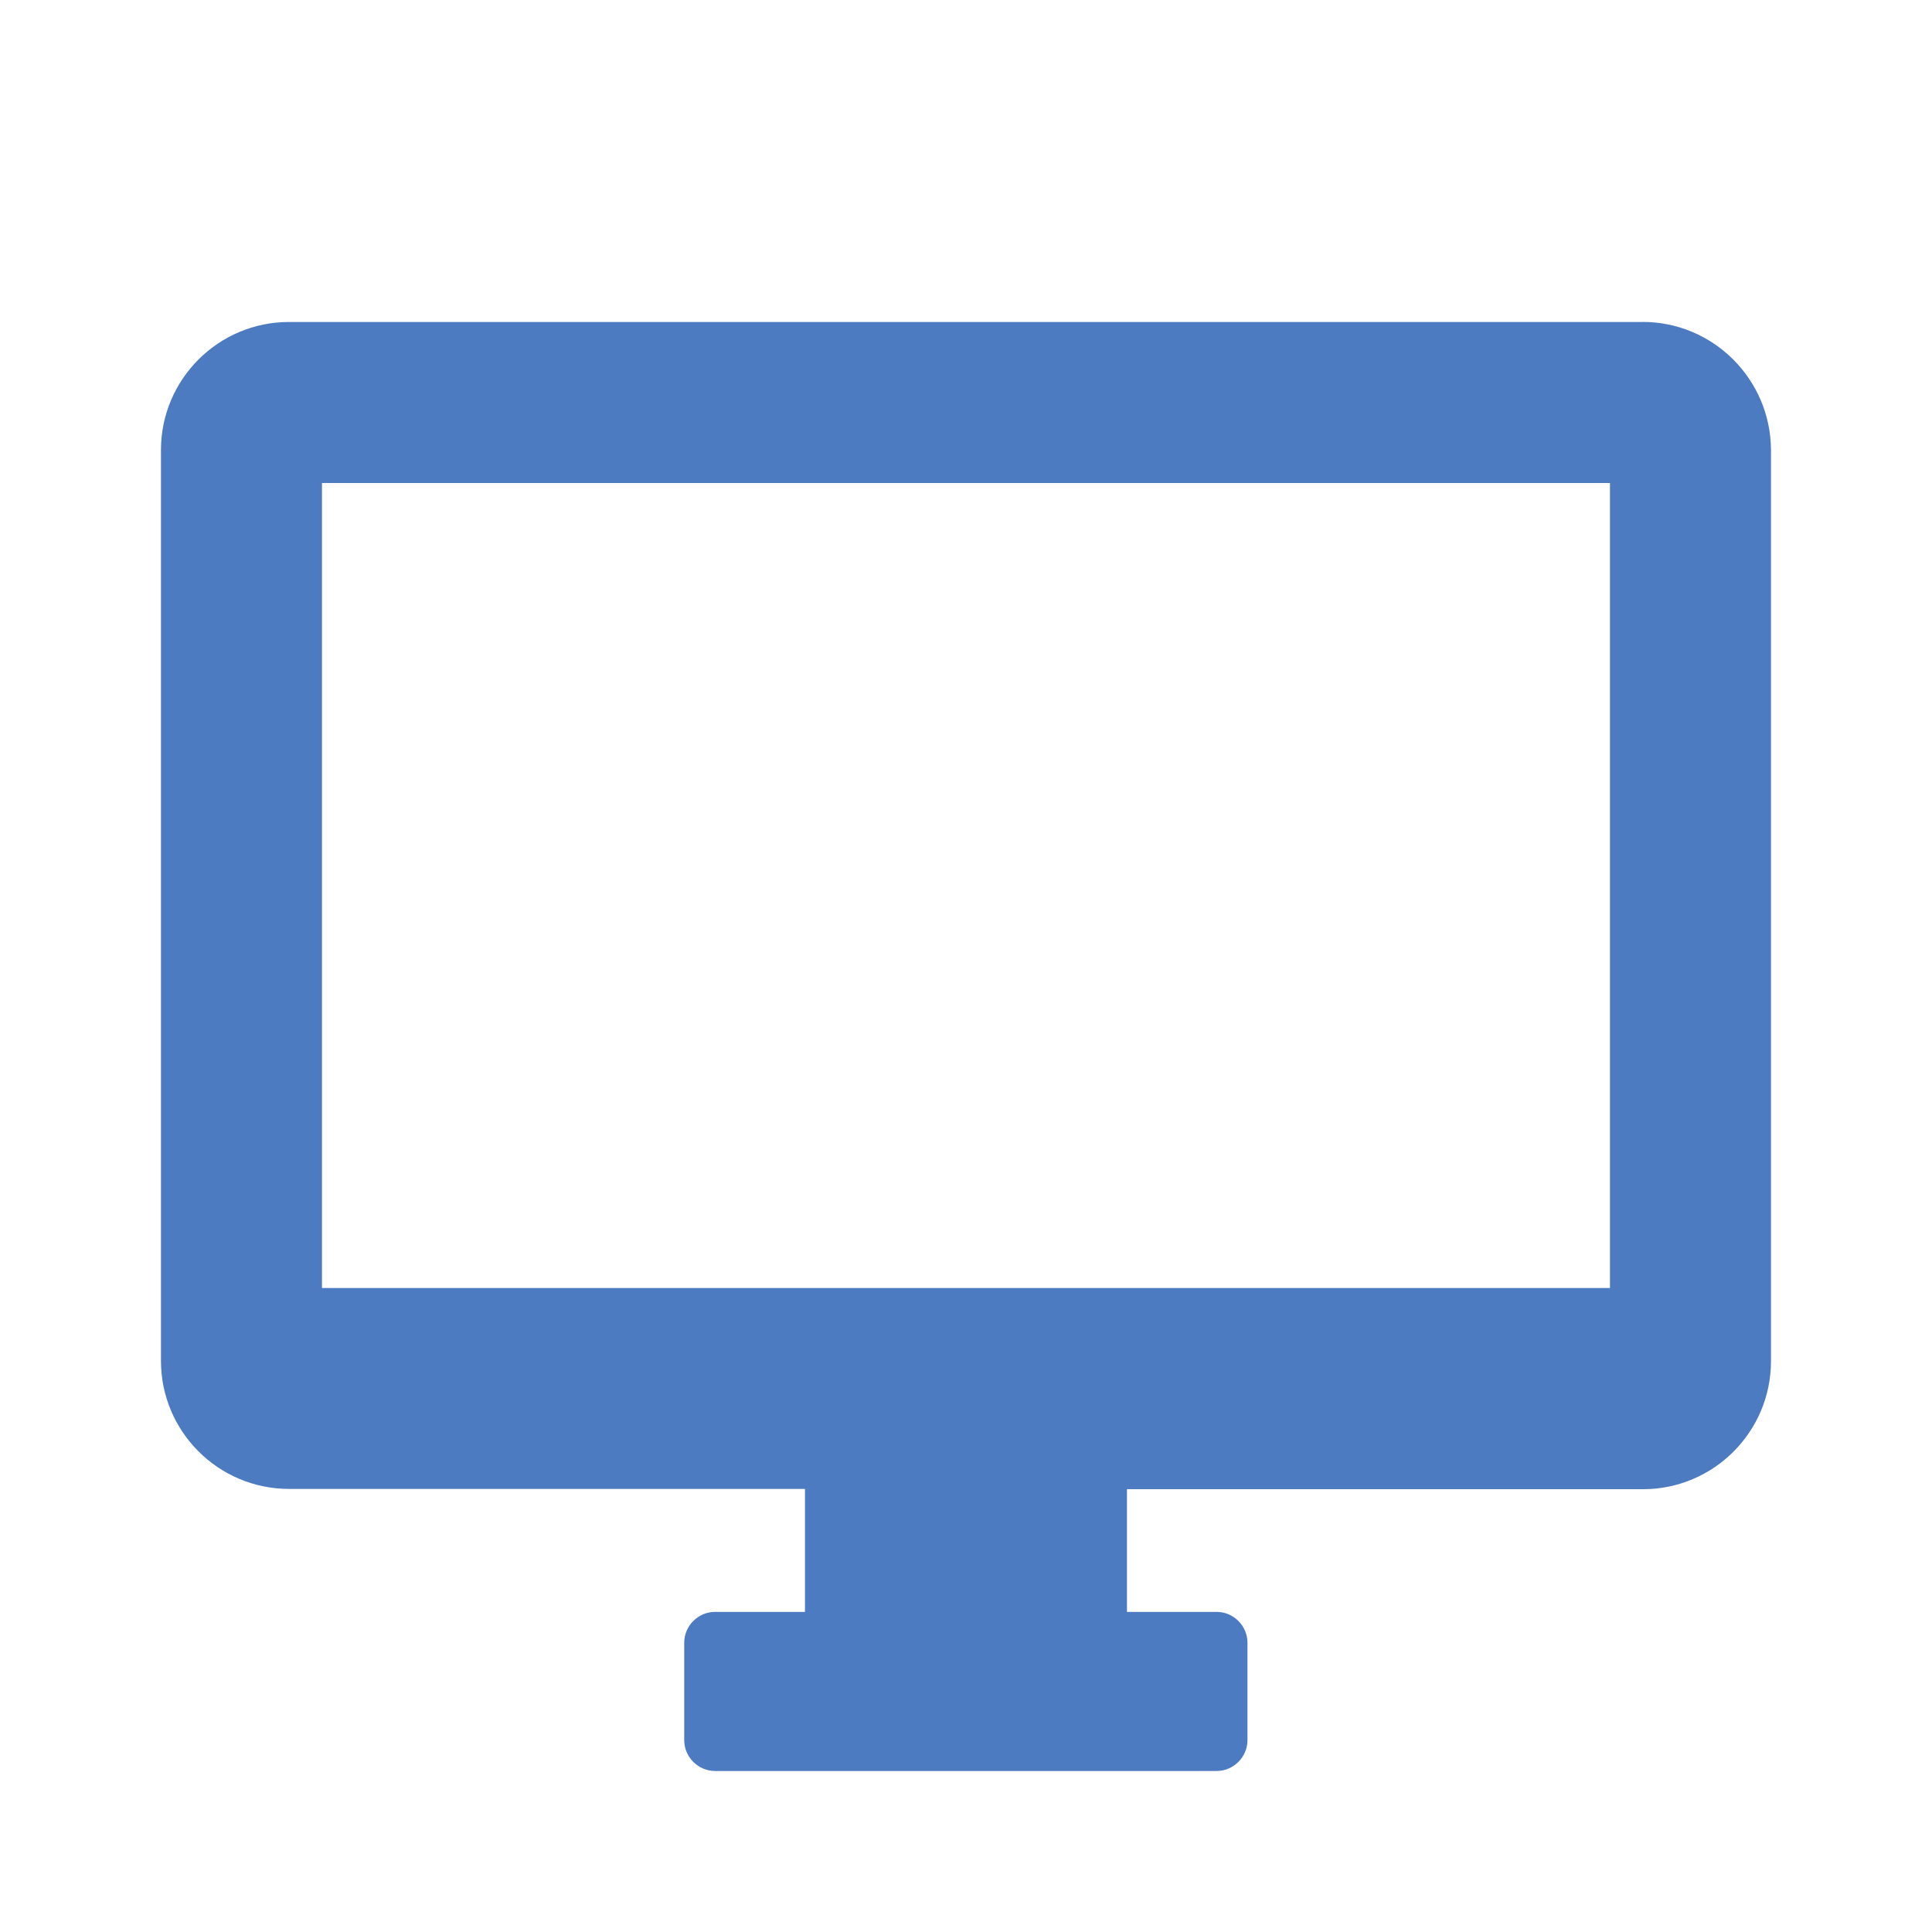<!-- Generated by IcoMoon.io -->
<svg version="1.1" xmlns="http://www.w3.org/2000/svg" width="32" height="32" viewBox="0 0 32 32">
<title>desktop</title>
<path fill="#4c7bc1" d="M27.207 5.333h-22.42c-1.17 0-2.121 0.95-2.121 2.121v15.086c0 1.17 0.95 2.121 2.121 2.121h8.546v2.037h-1.49c-0.279 0-0.51 0.231-0.51 0.51v1.615c0 0.279 0.231 0.51 0.51 0.51h8.309c0.279 0 0.51-0.231 0.51-0.51v-1.615c0-0.279-0.231-0.51-0.51-0.51h-1.486v-2.032h8.546c1.17 0 2.121-0.95 2.121-2.121v-15.092c-0.005-1.17-0.956-2.121-2.126-2.121zM5.333 21.333v-13.333h21.333v13.333h-21.333z"></path>
</svg>
